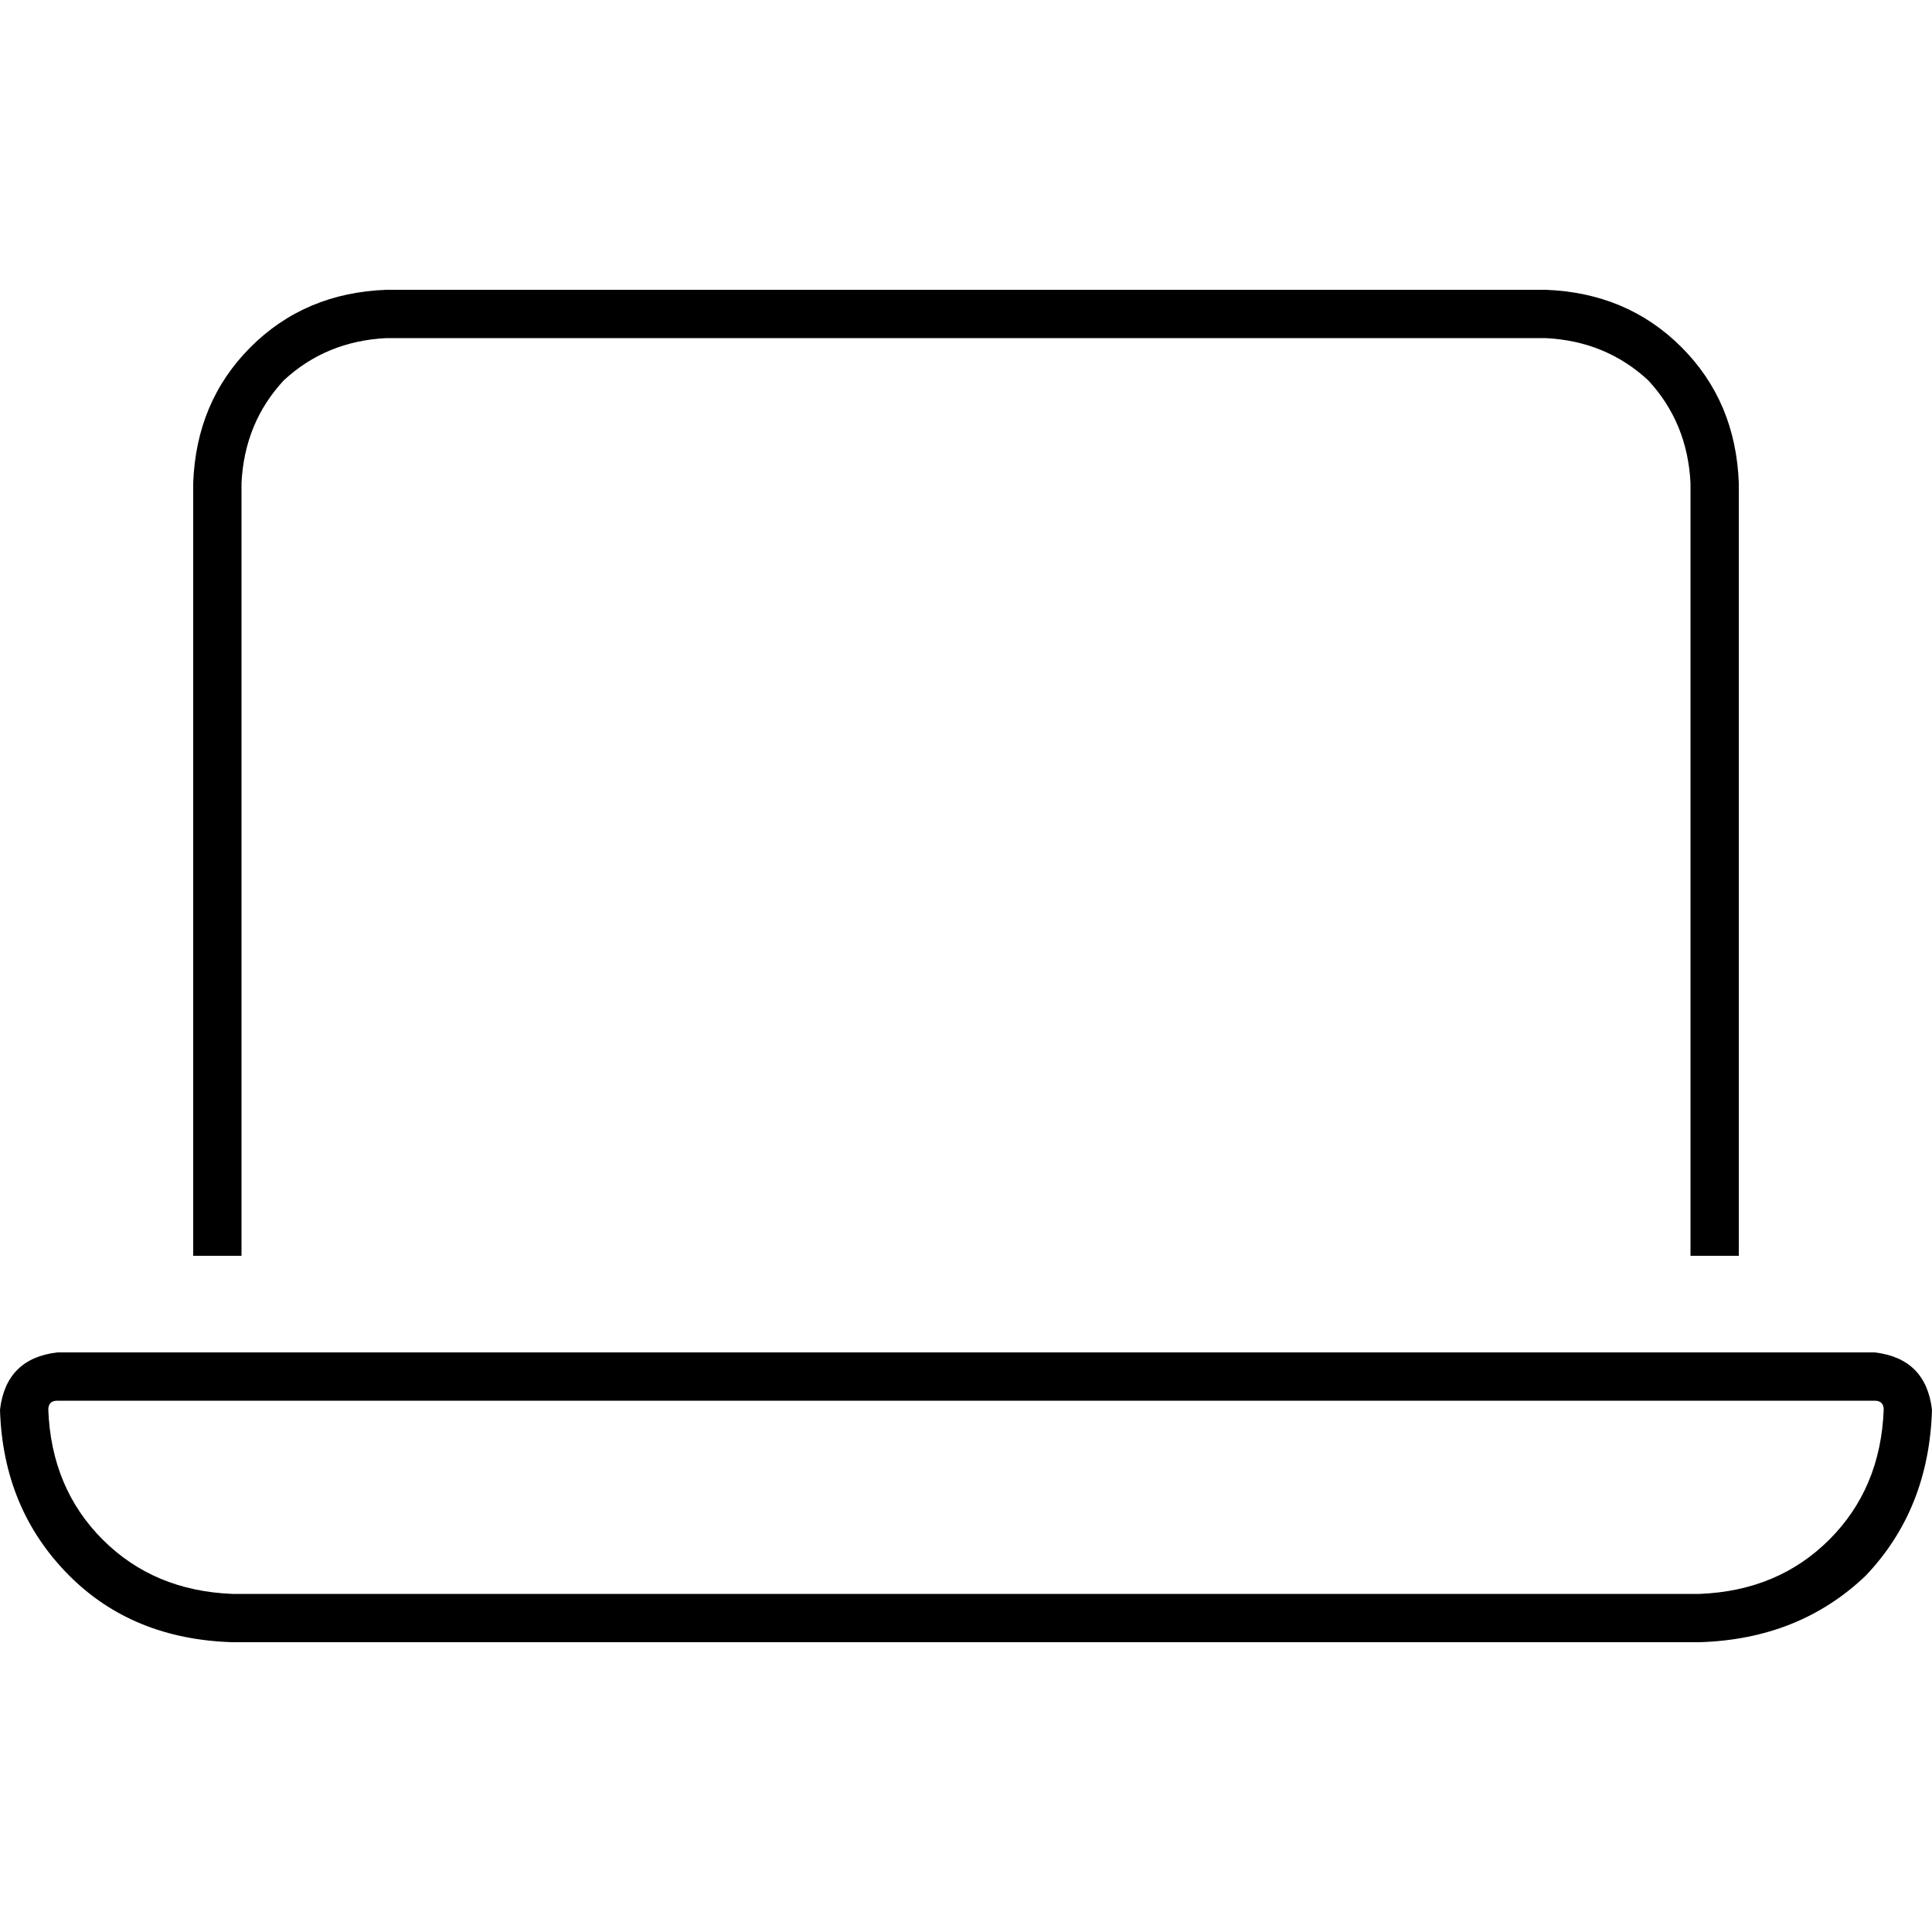 <svg xmlns="http://www.w3.org/2000/svg" viewBox="0 0 512 512">
  <path d="M 409.6 89.6 L 102.4 89.6 L 409.6 89.6 L 102.4 89.6 Q 86.4 90.4 75.2 100.8 Q 64.8 112 64 128 L 64 332.8 L 64 332.8 L 51.2 332.8 L 51.2 332.8 L 51.2 128 L 51.2 128 Q 52 106.4 66.4 92 Q 80.8 77.6 102.4 76.8 L 409.6 76.8 L 409.6 76.8 Q 431.2 77.6 445.6 92 Q 460 106.4 460.8 128 L 460.8 332.8 L 460.8 332.8 L 448 332.8 L 448 332.8 L 448 128 L 448 128 Q 447.2 112 436.8 100.8 Q 425.6 90.4 409.6 89.6 L 409.6 89.6 Z M 15.2 371.2 Q 12.8 371.2 12.8 373.6 Q 13.6 394.4 27.2 408 Q 40.8 421.6 61.6 422.4 L 450.4 422.4 L 450.4 422.4 Q 471.2 421.6 484.8 408 Q 498.4 394.4 499.2 373.6 Q 499.2 371.2 496.8 371.2 L 15.2 371.2 L 15.2 371.2 Z M 0 373.6 Q 1.6 360 15.2 358.4 L 496.8 358.4 L 496.8 358.4 Q 510.4 360 512 373.6 Q 511.2 400 494.4 417.6 Q 476.8 434.4 450.4 435.2 L 61.6 435.2 L 61.6 435.2 Q 35.2 434.4 18.4 417.6 Q 0.8 400 0 373.6 L 0 373.6 Z" />
</svg>